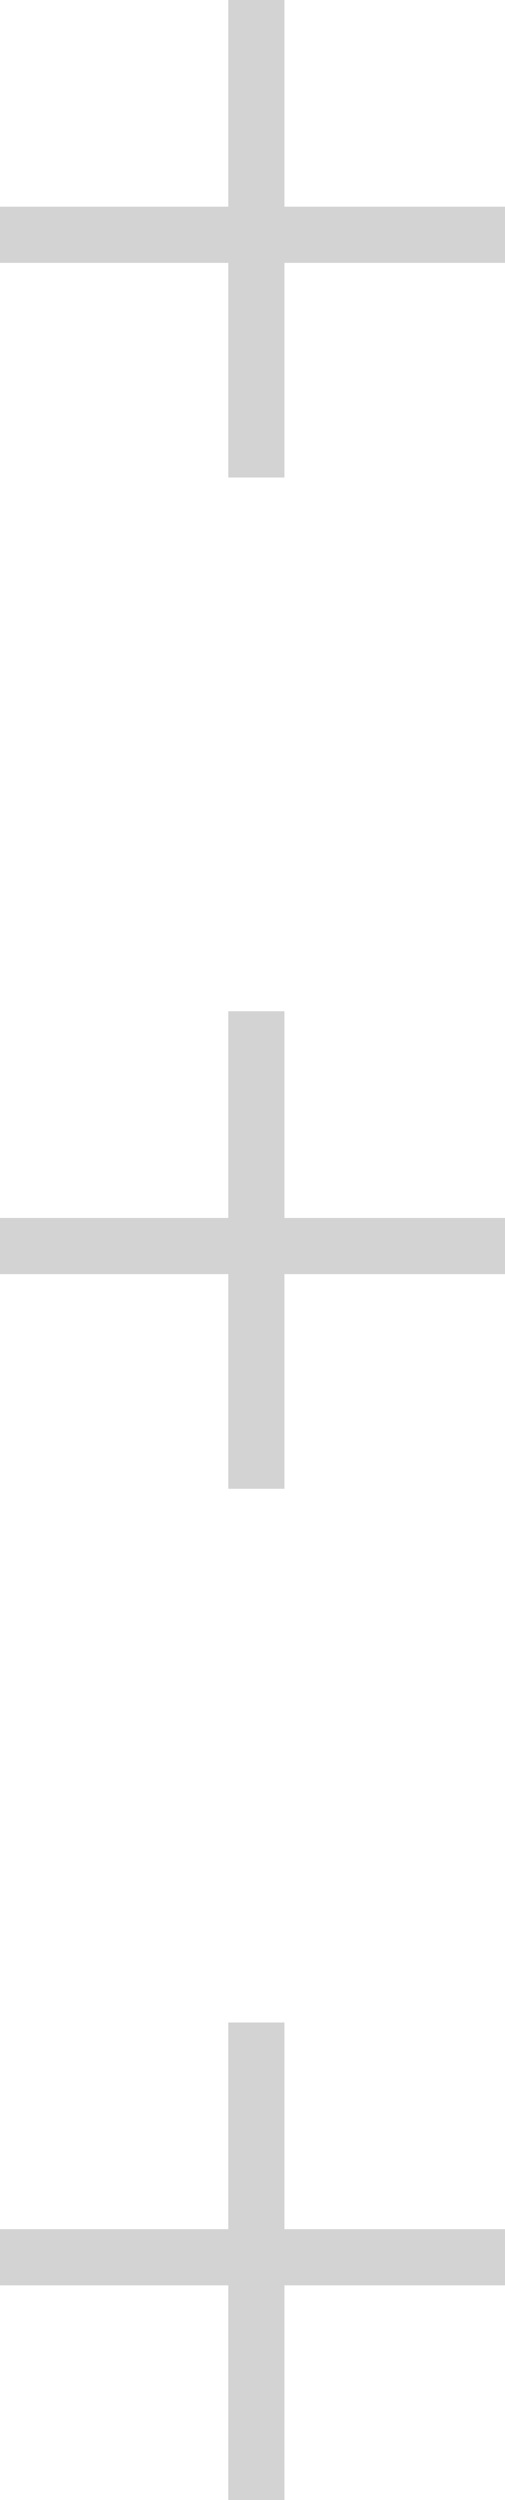 <svg width="18" height="89" fill="none" xmlns="http://www.w3.org/2000/svg"><path d="M9.138 89v-8.642m0-8.358v8.358m0 0H18 0M9.138 53v-8.642m0-8.358v8.358m0 0H18 0M9.138 17V8.358m0-8.358v8.358m0 0H18 0" stroke="#A8A8A8" stroke-opacity=".5" stroke-width="2"/></svg>